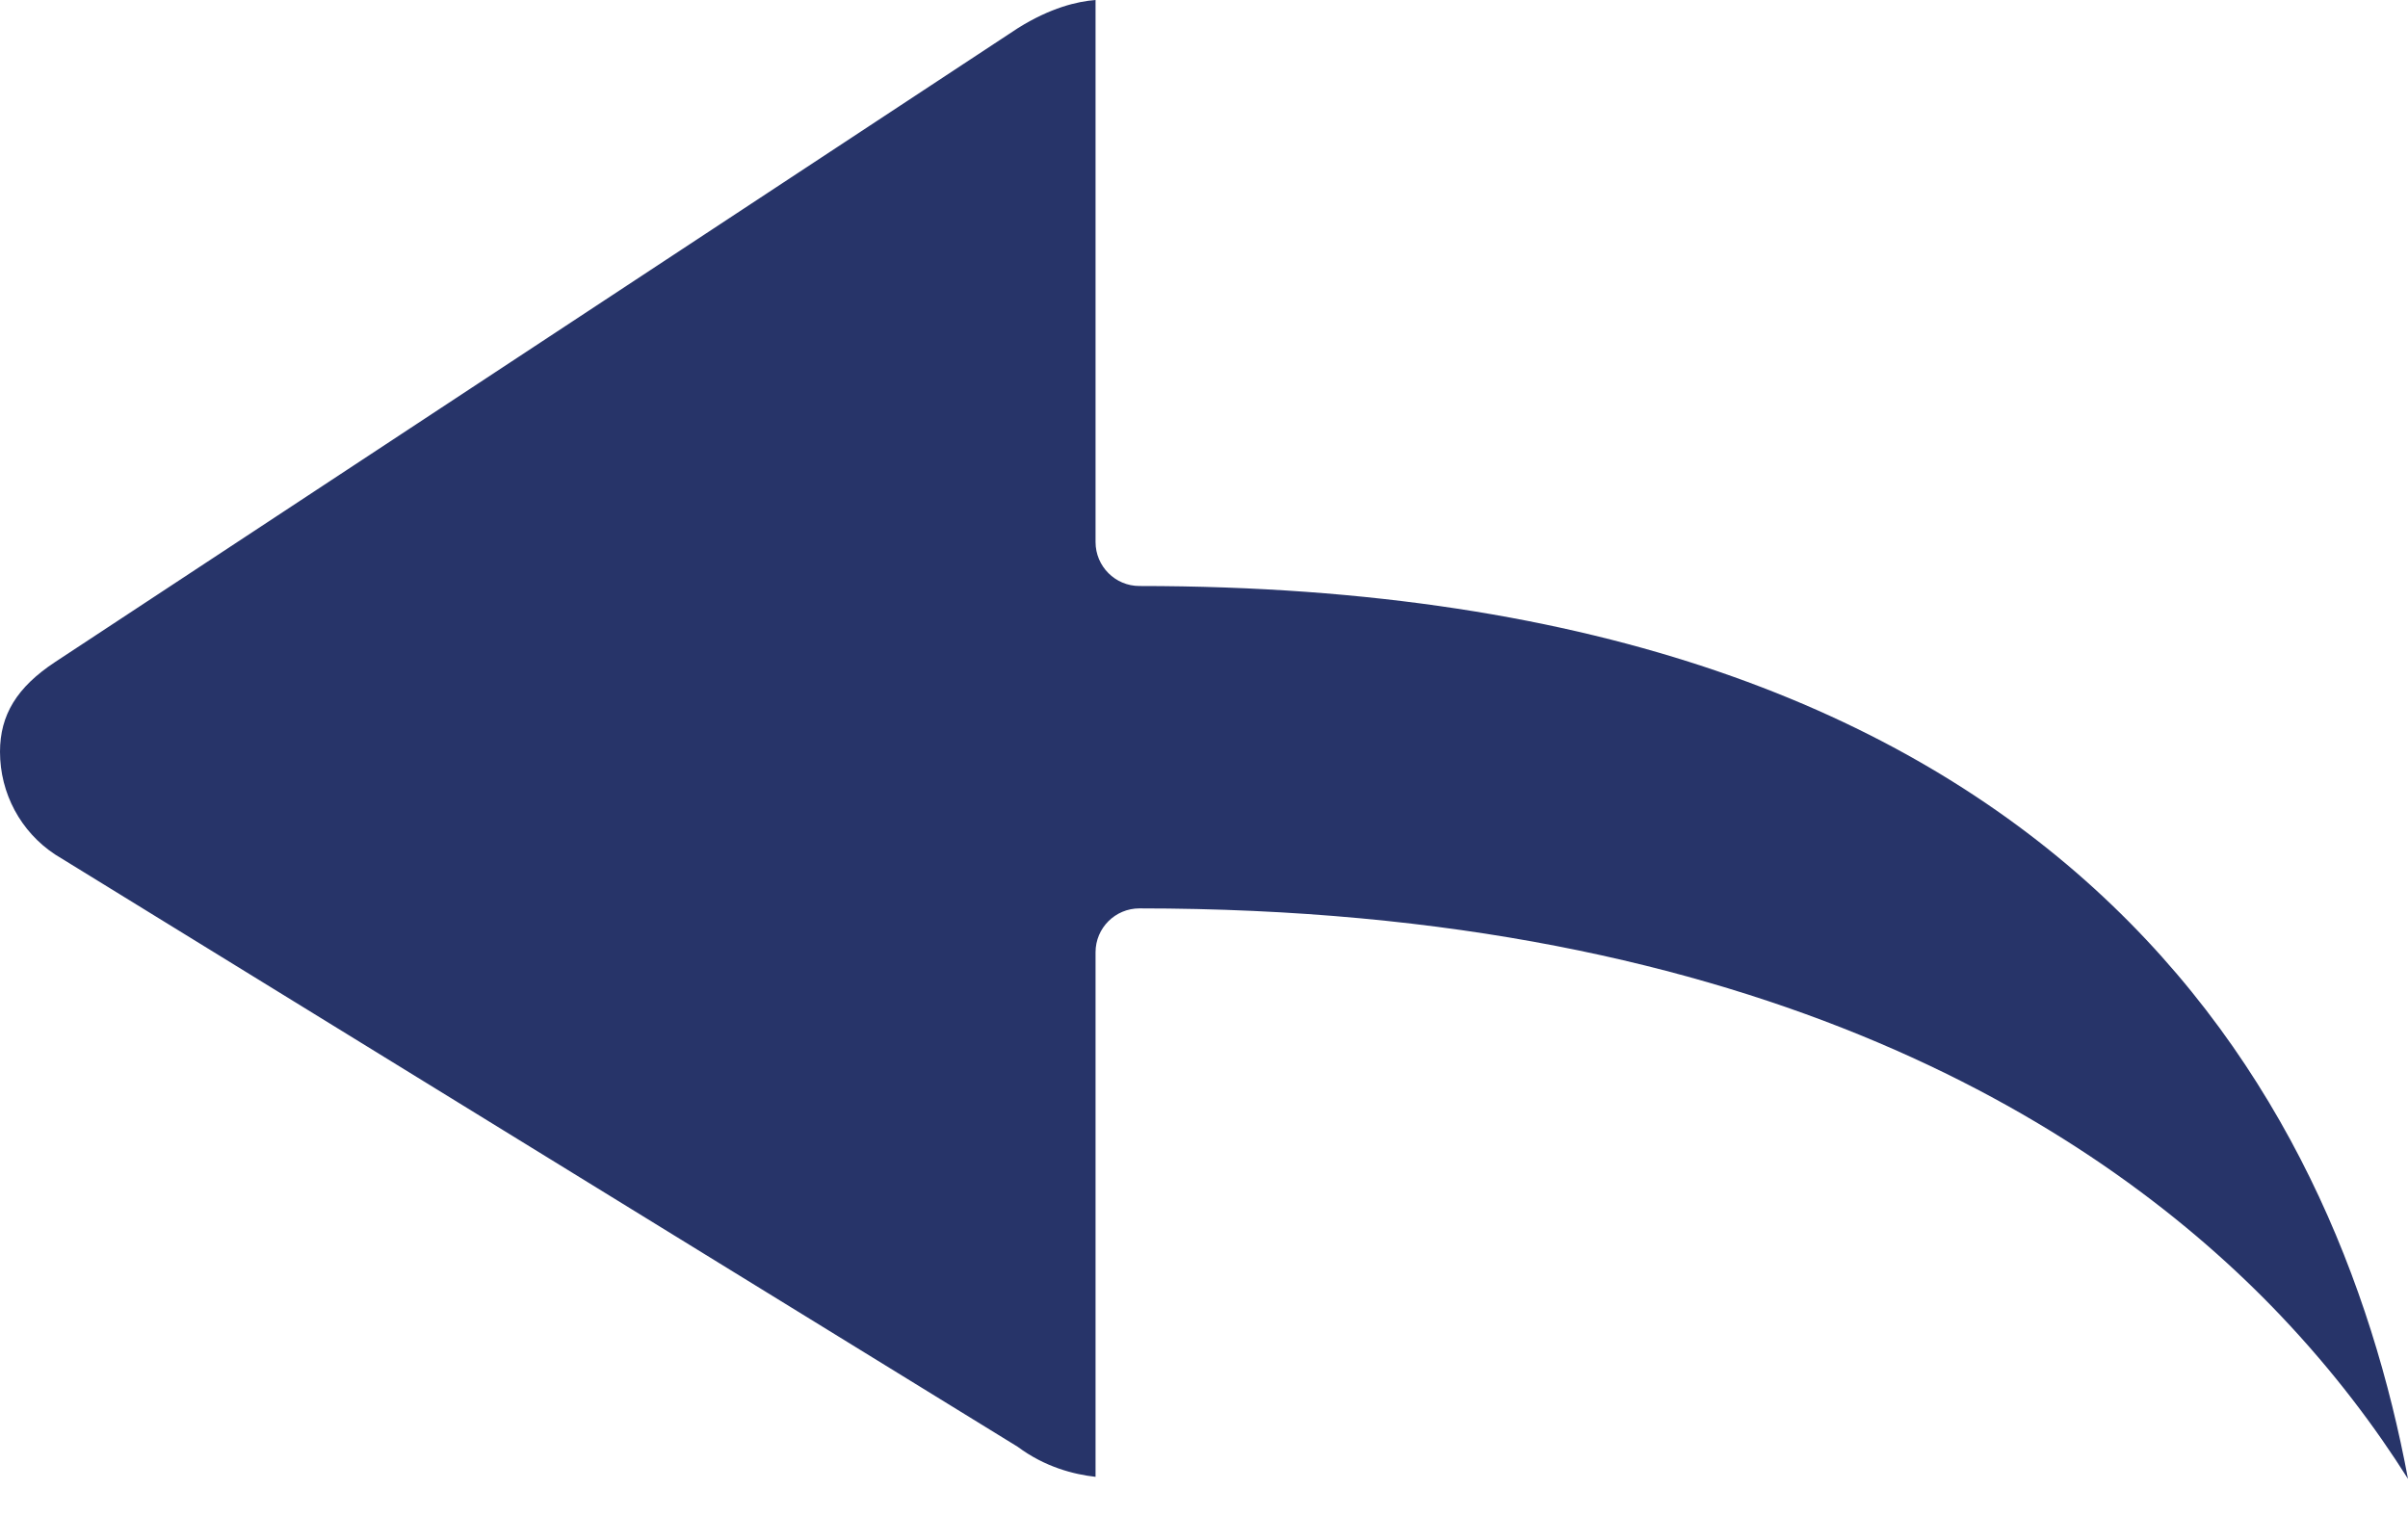 <?xml version="1.0" encoding="UTF-8"?>
<svg width="27px" height="17px" viewBox="0 0 27 17" version="1.1" xmlns="http://www.w3.org/2000/svg" xmlns:xlink="http://www.w3.org/1999/xlink">
    <!-- Generator: Sketch 50.2 (55047) - http://www.bohemiancoding.com/sketch -->
    <title>Fill 110</title>
    <desc>Created with Sketch.</desc>
    <defs></defs>
    <g id="Page-1" stroke="none" stroke-width="1" fill="none" fill-rule="evenodd">
        <g id="Desktop" transform="translate(-18, -25)" fill="#273469">
            <path d="M43.575,39.755 C41.596,37.671 37.768,35.186 30.776,35.186 C30.504,35.186 30.284,35.406 30.284,35.678 L30.284,41.56 C30.041,41.533 29.717,41.451 29.411,41.223 L18.617,34.581 C18.231,34.326 18,33.895 18,33.43 C18,33.016 18.19,32.706 18.617,32.424 L29.414,25.315 C29.779,25.087 30.077,25.016 30.284,25 L30.284,31.078 C30.284,31.35 30.504,31.571 30.776,31.571 C41.169,31.571 44.196,37.284 45,41.583 C44.635,41.004 44.168,40.38 43.575,39.755 L43.575,39.755 Z" id="Fill-110"></path>
        </g>
    </g>
</svg>